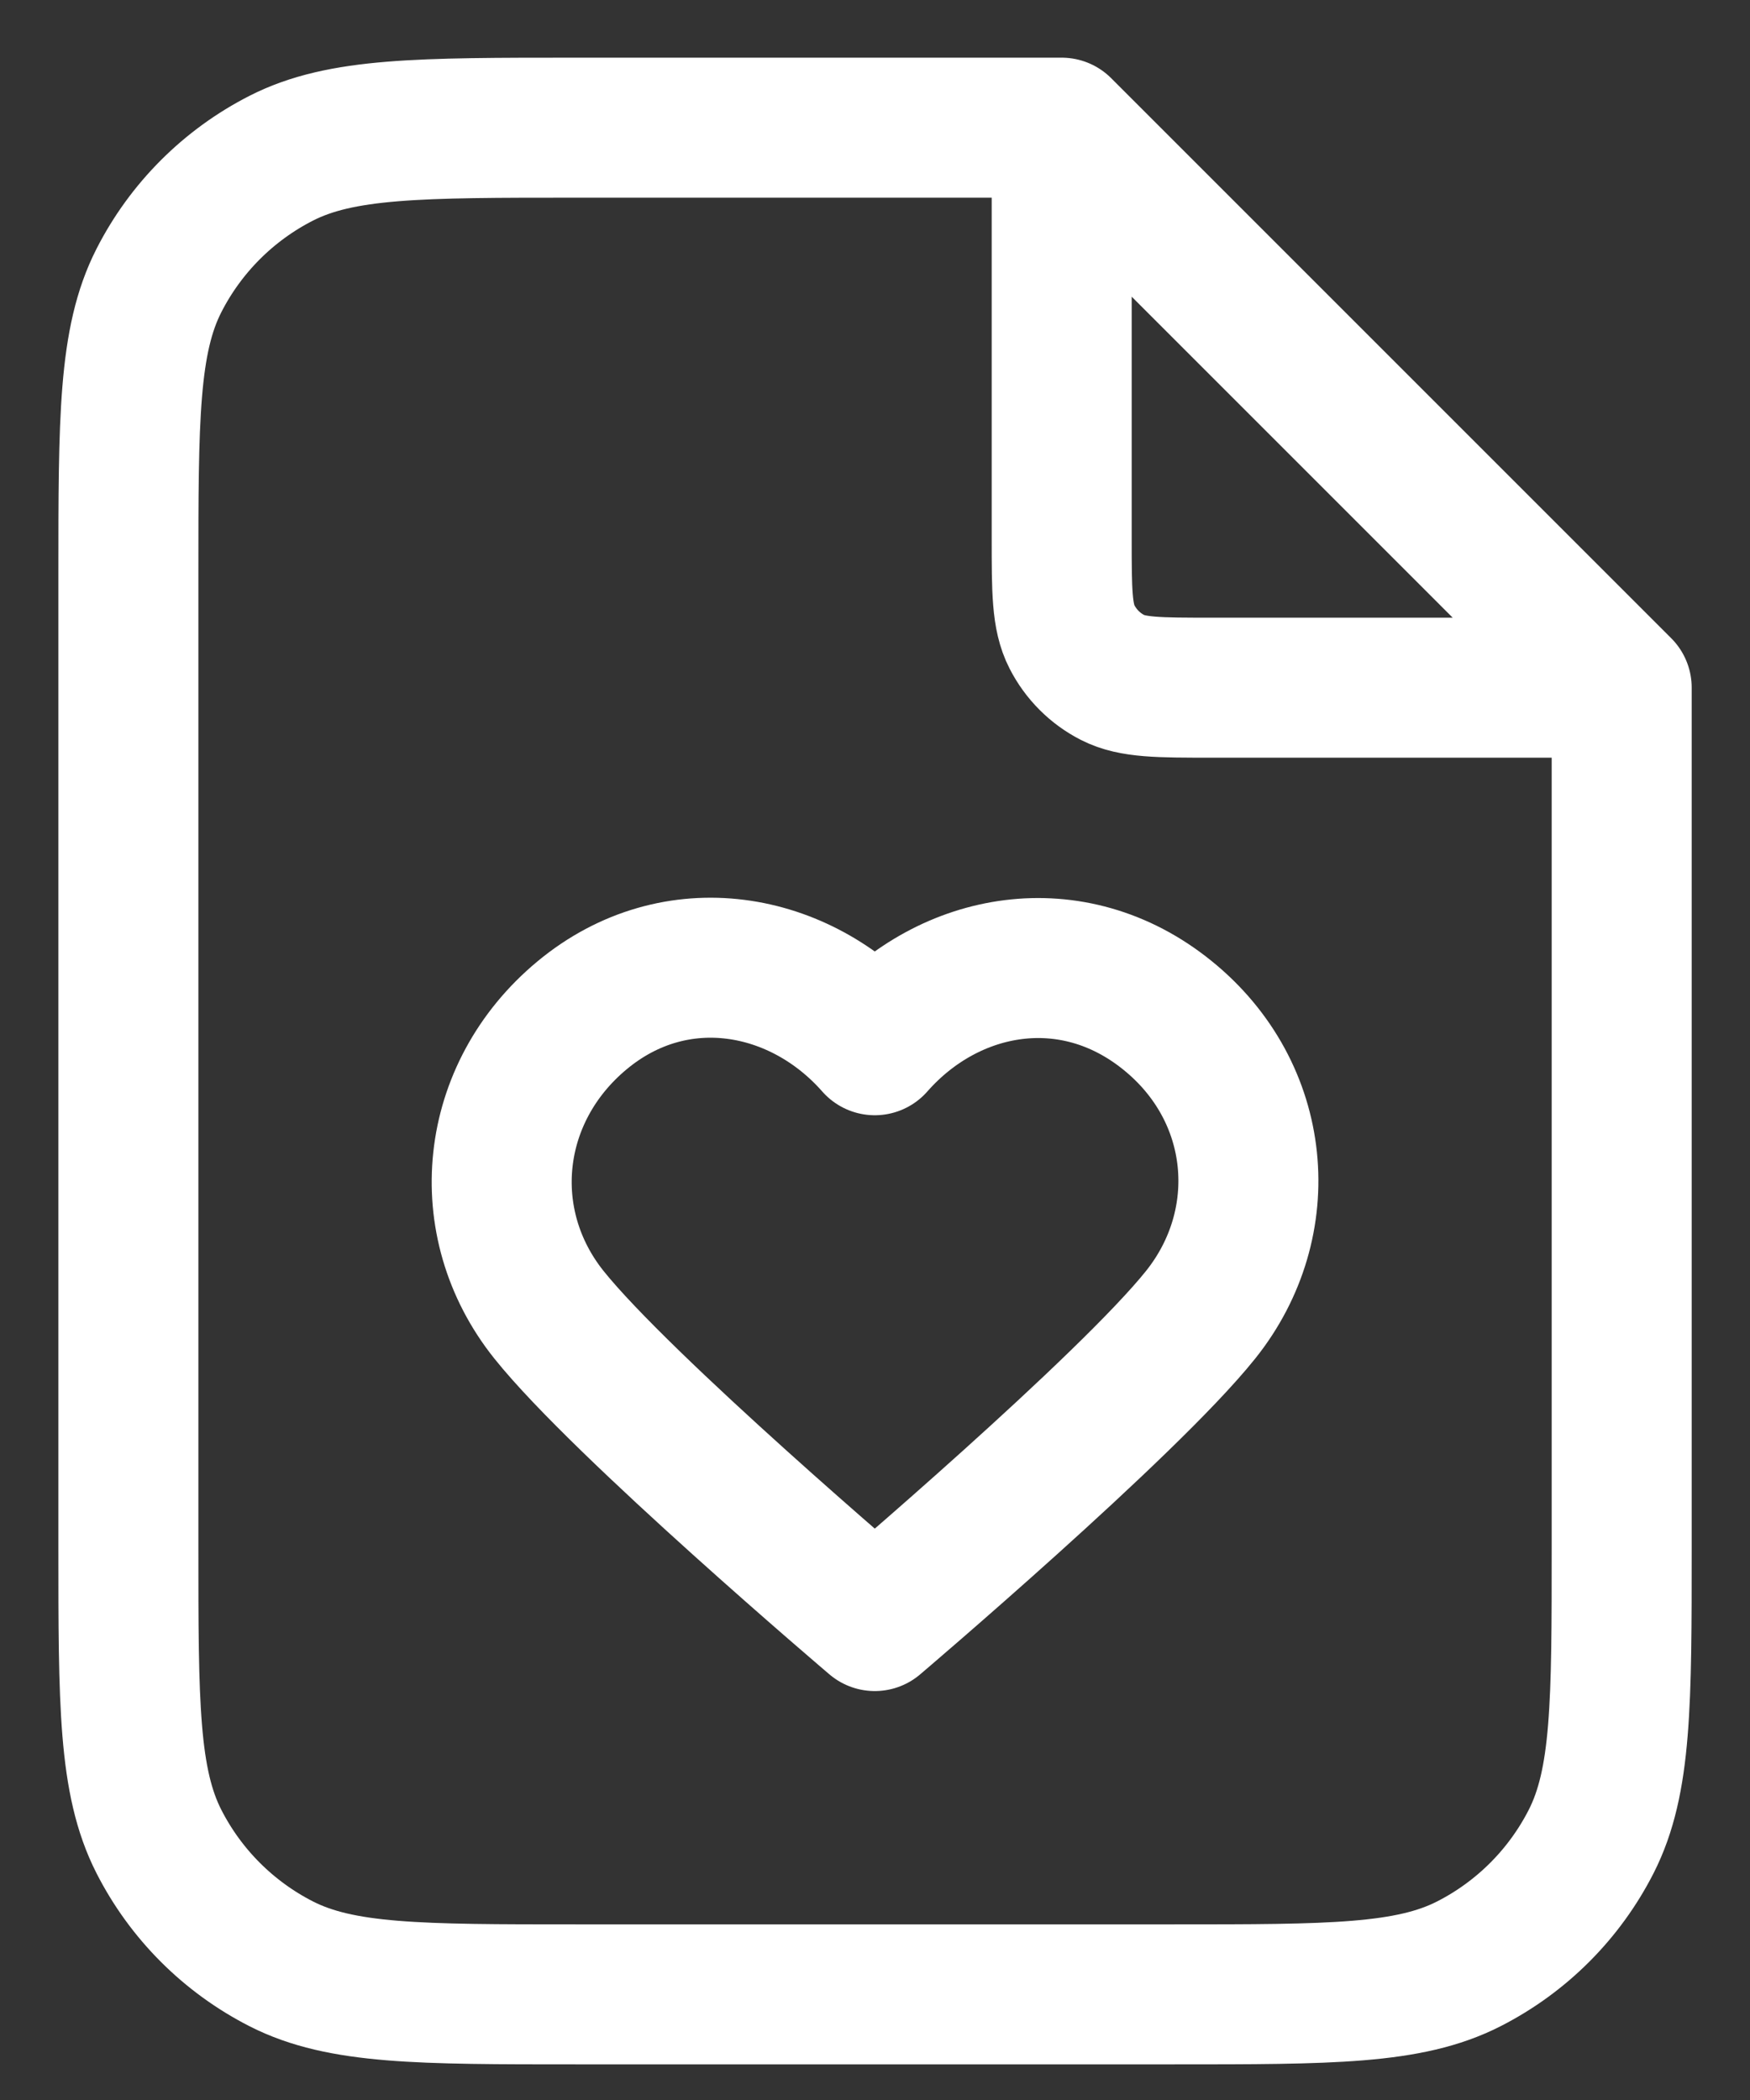 <svg width="25" height="30" viewBox="0 0 25 30" fill="none" xmlns="http://www.w3.org/2000/svg">
<rect x="0" y="0" width="25" height="30" fill="#333333" stroke="none"/>
<path d="M15.167 2.184V7.691C15.167 8.438 15.167 8.811 15.313 9.096C15.441 9.347 15.644 9.551 15.895 9.679C16.18 9.824 16.554 9.824 17.301 9.824H22.808M15.167 1.824H8.234C5.994 1.824 4.874 1.824 4.018 2.26C3.265 2.644 2.653 3.256 2.27 4.008C1.834 4.864 1.834 5.984 1.834 8.224V22.091C1.834 24.331 1.834 25.451 2.27 26.307C2.653 27.059 3.265 27.671 4.018 28.055C4.874 28.491 5.994 28.491 8.234 28.491H16.767C19.008 28.491 20.128 28.491 20.983 28.055C21.736 27.671 22.348 27.059 22.731 26.307C23.167 25.451 23.167 24.331 23.167 22.091V9.824L15.167 1.824ZM12.497 14.932C11.431 13.72 9.653 13.394 8.316 14.504C6.98 15.613 6.792 17.469 7.842 18.782C8.891 20.094 12.497 23.158 12.497 23.158C12.497 23.158 16.103 20.094 17.152 18.782C18.202 17.469 18.037 15.602 16.677 14.504C15.319 13.405 13.563 13.72 12.497 14.932Z" stroke="white" stroke-width="2" stroke-linecap="round" stroke-linejoin="round"/>
</svg>
